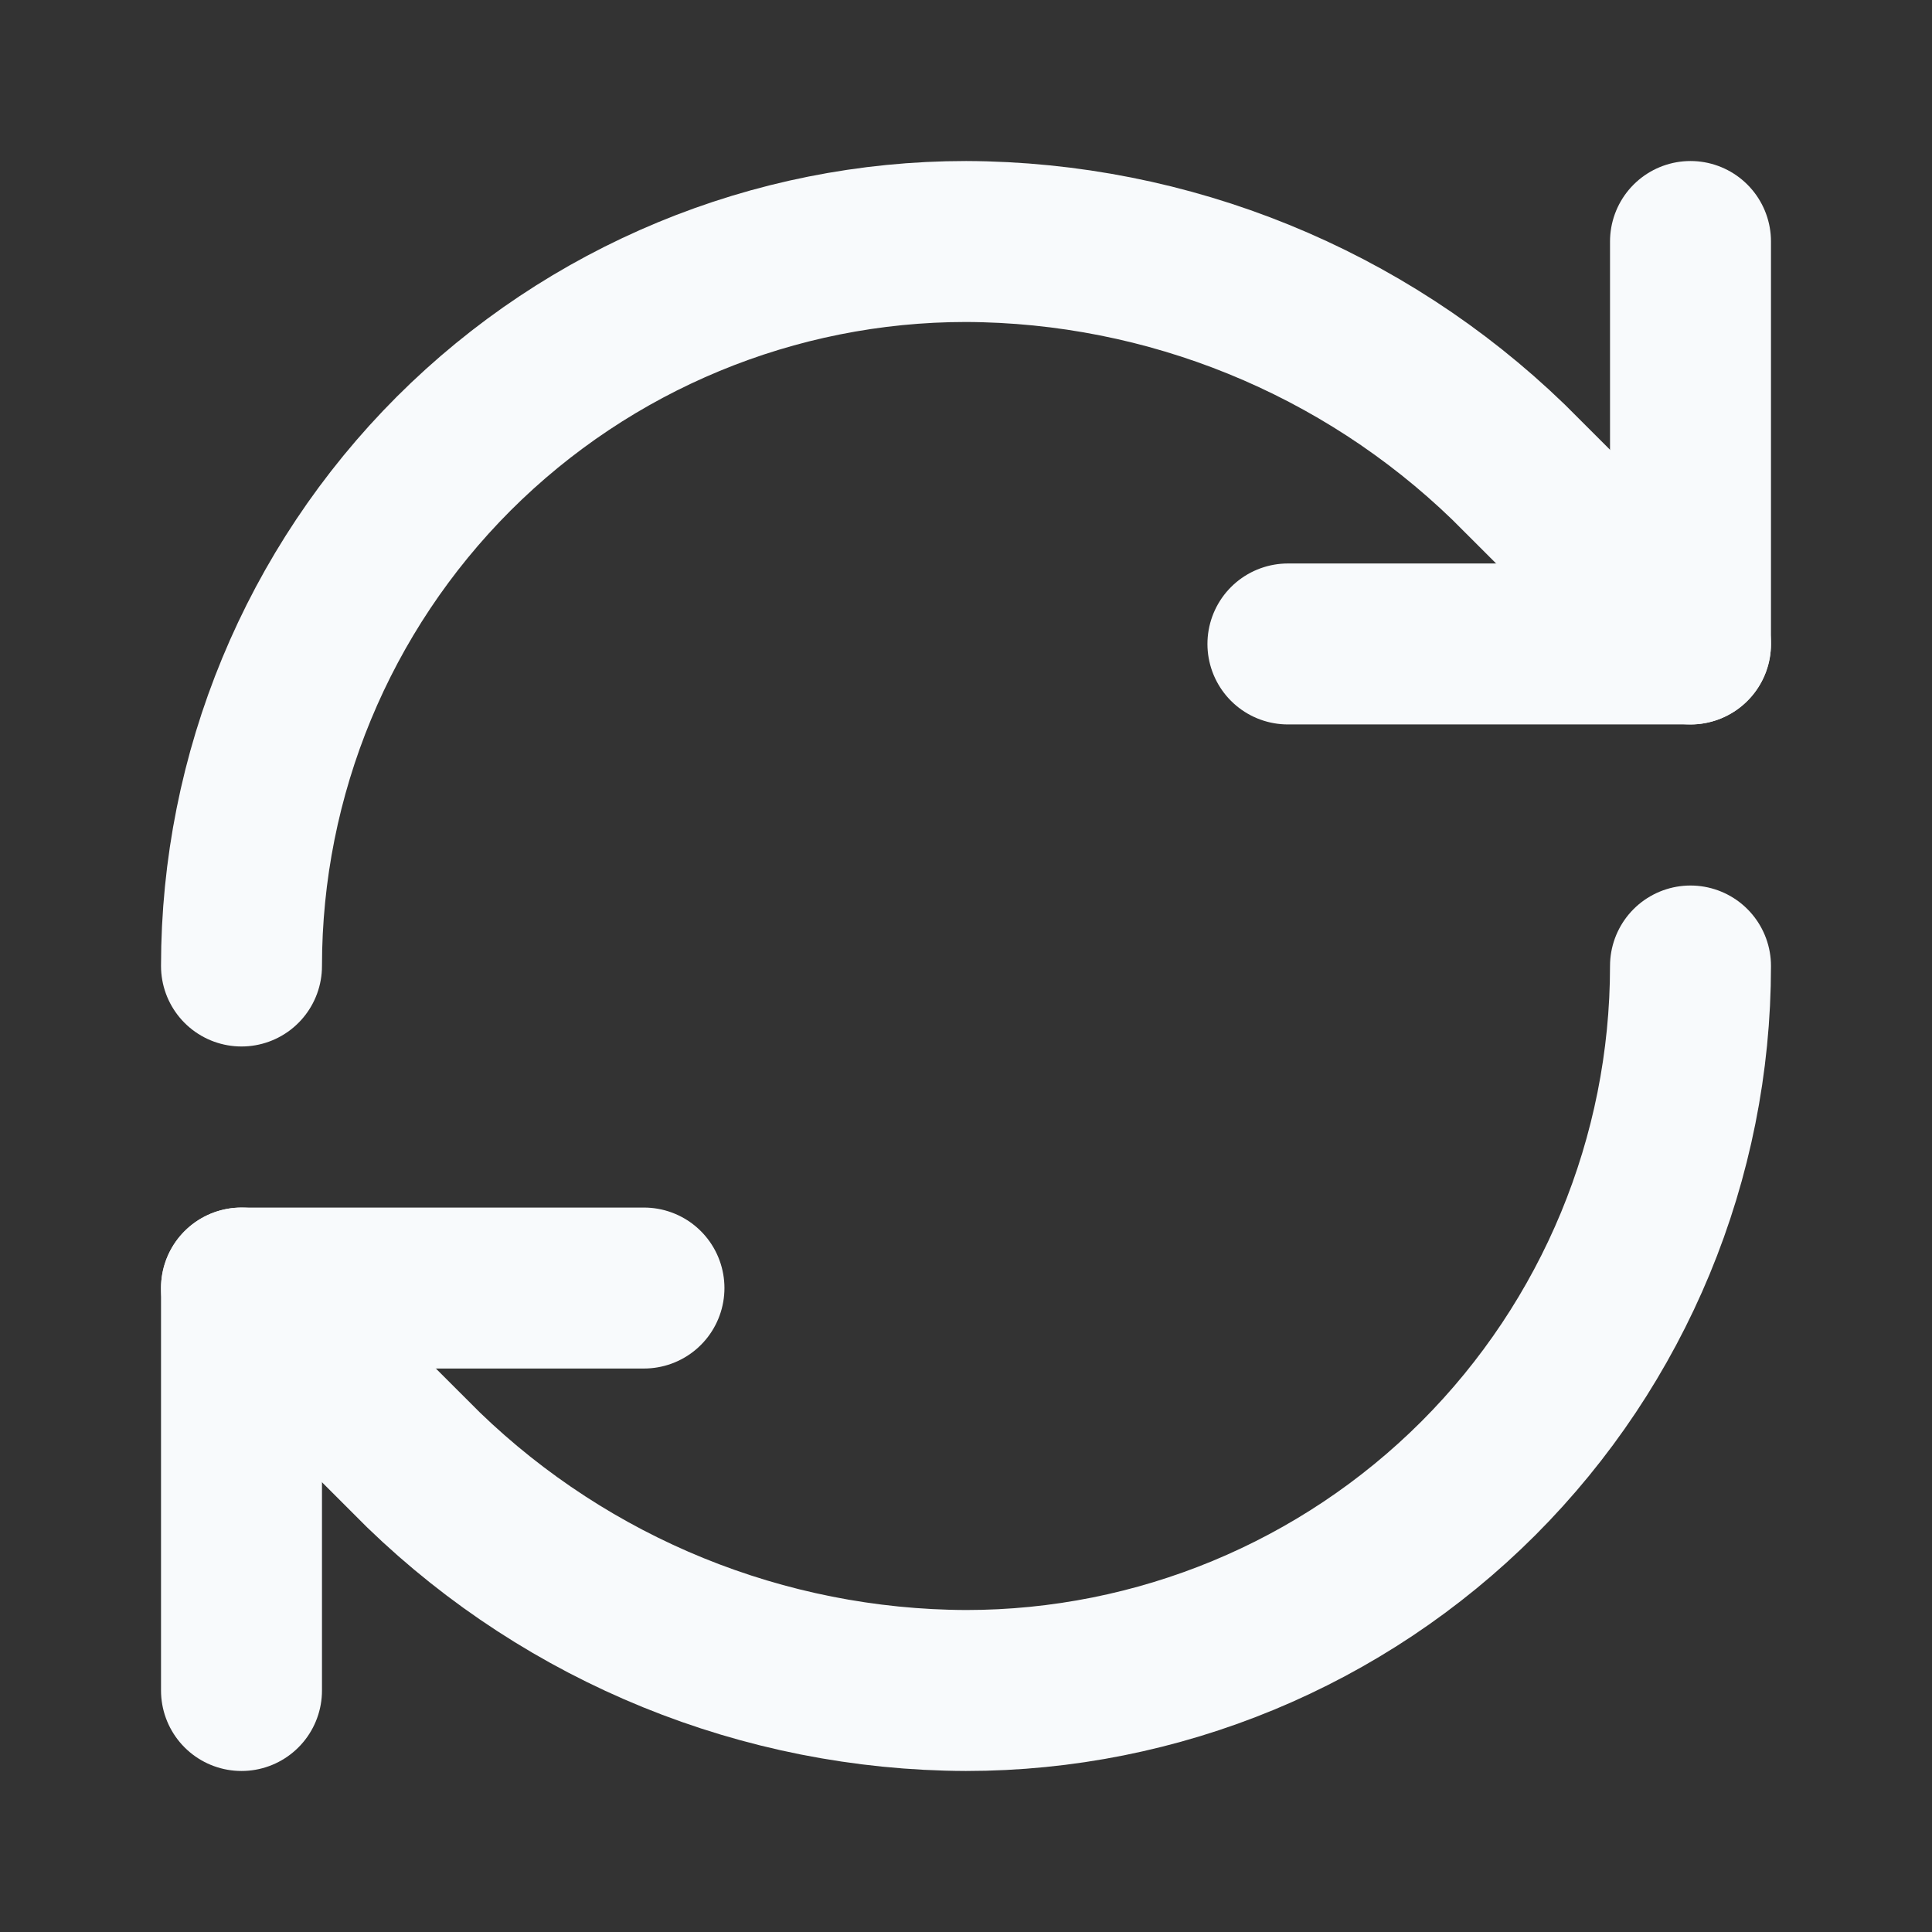 <svg width="16" height="16" viewBox="0 0 16 16" fill="none" xmlns="http://www.w3.org/2000/svg">
<rect x="0" y="0" width="16" height="16" fill="#333333" stroke="none"/>
<path d="M2 8C2 6.409 2.632 4.883 3.757 3.757C4.883 2.632 6.409 2 8 2C9.677 2.006 11.287 2.661 12.493 3.827L14 5.333" stroke="#F8FAFC" stroke-width="1.333" stroke-linecap="round" stroke-linejoin="round"/>
<path d="M14 2V5.333H10.666" stroke="#F8FAFC" stroke-width="1.333" stroke-linecap="round" stroke-linejoin="round"/>
<path d="M14 8C14 9.591 13.368 11.117 12.243 12.243C11.117 13.368 9.591 14 8 14C6.323 13.994 4.713 13.339 3.507 12.173L2 10.667" stroke="#F8FAFC" stroke-width="1.333" stroke-linecap="round" stroke-linejoin="round"/>
<path d="M5.333 10.667H2V14" stroke="#F8FAFC" stroke-width="1.333" stroke-linecap="round" stroke-linejoin="round"/>
</svg>
